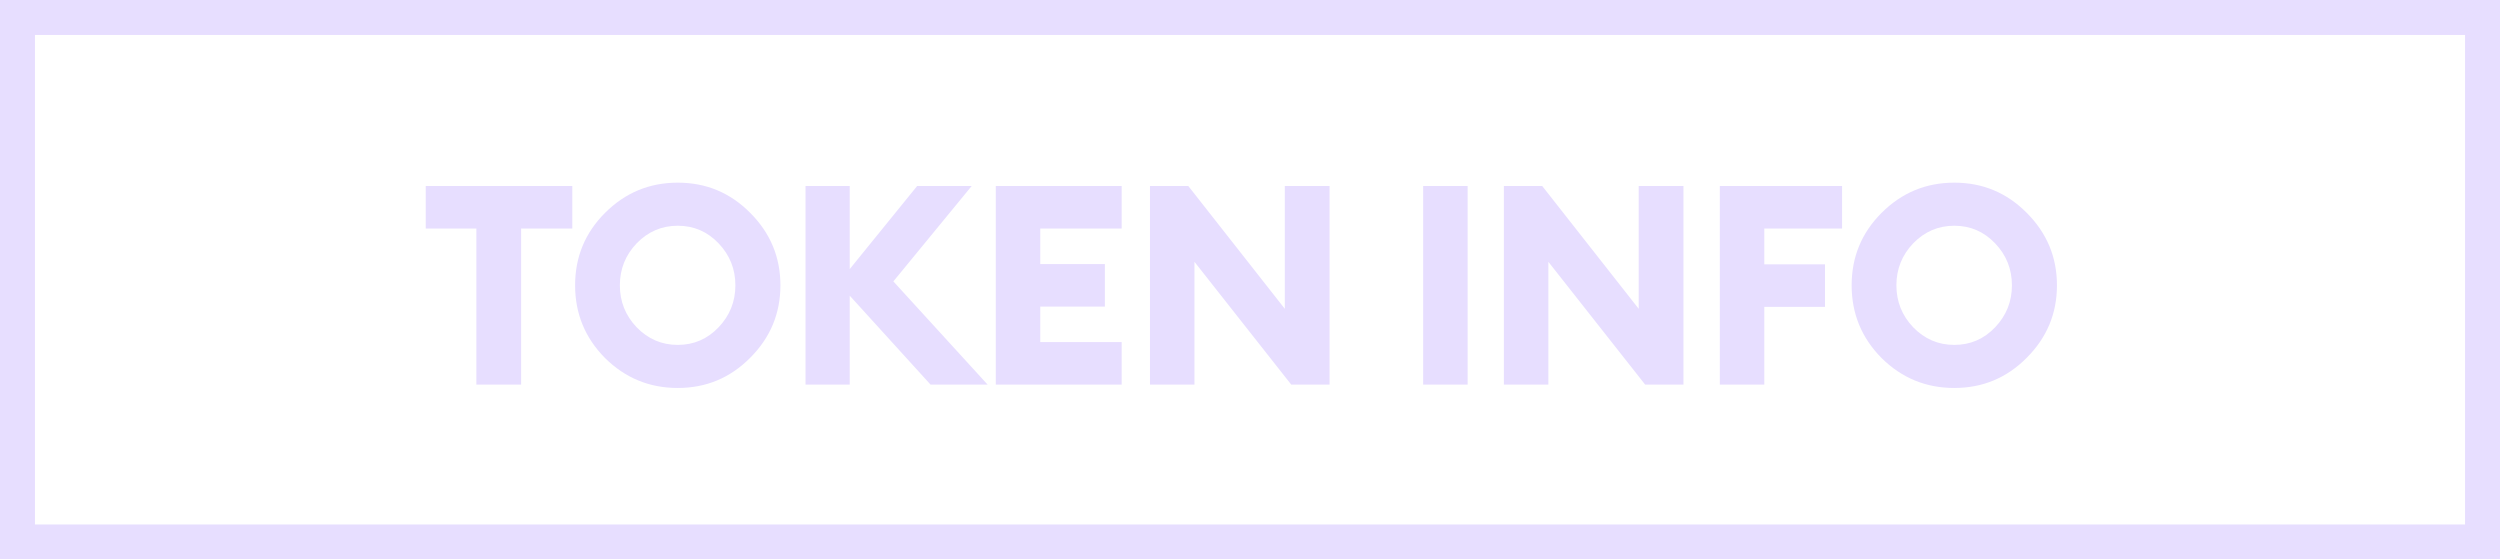 <svg width="143" height="32" viewBox="0 0 143 32" fill="none" xmlns="http://www.w3.org/2000/svg">
<path d="M27.248 22V13.072H24.352V10.64H32.736V13.072H29.808V22H27.248ZM36.416 18.72C37.067 19.392 37.851 19.728 38.768 19.728C39.686 19.728 40.464 19.392 41.104 18.72C41.744 18.048 42.064 17.248 42.064 16.32C42.064 15.392 41.744 14.592 41.104 13.92C40.464 13.248 39.686 12.912 38.768 12.912C37.851 12.912 37.067 13.248 36.416 13.92C35.776 14.592 35.456 15.392 35.456 16.32C35.456 17.248 35.776 18.048 36.416 18.72ZM42.912 20.464C41.771 21.616 40.39 22.192 38.768 22.192C37.147 22.192 35.76 21.621 34.608 20.48C33.467 19.328 32.896 17.941 32.896 16.32C32.896 14.699 33.467 13.317 34.608 12.176C35.76 11.024 37.147 10.448 38.768 10.448C40.39 10.448 41.771 11.024 42.912 12.176C44.064 13.328 44.64 14.709 44.64 16.32C44.64 17.931 44.064 19.312 42.912 20.464ZM53.228 22L48.604 16.912V22H46.076V10.64H48.604V15.392L52.46 10.64H55.58L51.1 16.096L56.492 22H53.228ZM56.959 22V10.64H64.159V13.072H59.503V15.104H63.199V17.536H59.503V19.568H64.159V22H56.959ZM76.051 22H73.859L68.323 14.976V22H65.779V10.64H67.971L73.491 17.664V10.64H76.051V22ZM81.405 22V10.64H83.949V22H81.405ZM96.294 22H94.103L88.567 14.976V22H86.022V10.64H88.215L93.734 17.664V10.64H96.294V22ZM98.374 22V10.64H105.366V13.072H100.918V15.12H104.39V17.552H100.918V22H98.374ZM109.434 18.72C110.085 19.392 110.869 19.728 111.786 19.728C112.704 19.728 113.482 19.392 114.122 18.72C114.762 18.048 115.082 17.248 115.082 16.32C115.082 15.392 114.762 14.592 114.122 13.92C113.482 13.248 112.704 12.912 111.786 12.912C110.869 12.912 110.085 13.248 109.434 13.92C108.794 14.592 108.474 15.392 108.474 16.32C108.474 17.248 108.794 18.048 109.434 18.72ZM115.93 20.464C114.789 21.616 113.408 22.192 111.786 22.192C110.165 22.192 108.778 21.621 107.626 20.48C106.485 19.328 105.914 17.941 105.914 16.32C105.914 14.699 106.485 13.317 107.626 12.176C108.778 11.024 110.165 10.448 111.786 10.448C113.408 10.448 114.789 11.024 115.93 12.176C117.082 13.328 117.658 14.709 117.658 16.32C117.658 17.931 117.082 19.312 115.93 20.464Z" fill="#E7DEFF"/>
<path d="M0 0V-2H-2V0H0ZM143 0H145V-2H143V0ZM143 32V34H145V32H143ZM0 32H-2V34H0V32ZM0 2H143V-2H0V2ZM141 0V32H145V0H141ZM143 30H0V34H143V30ZM2 32V0H-2V32H2Z" fill="#E7DEFF"/>
</svg>
